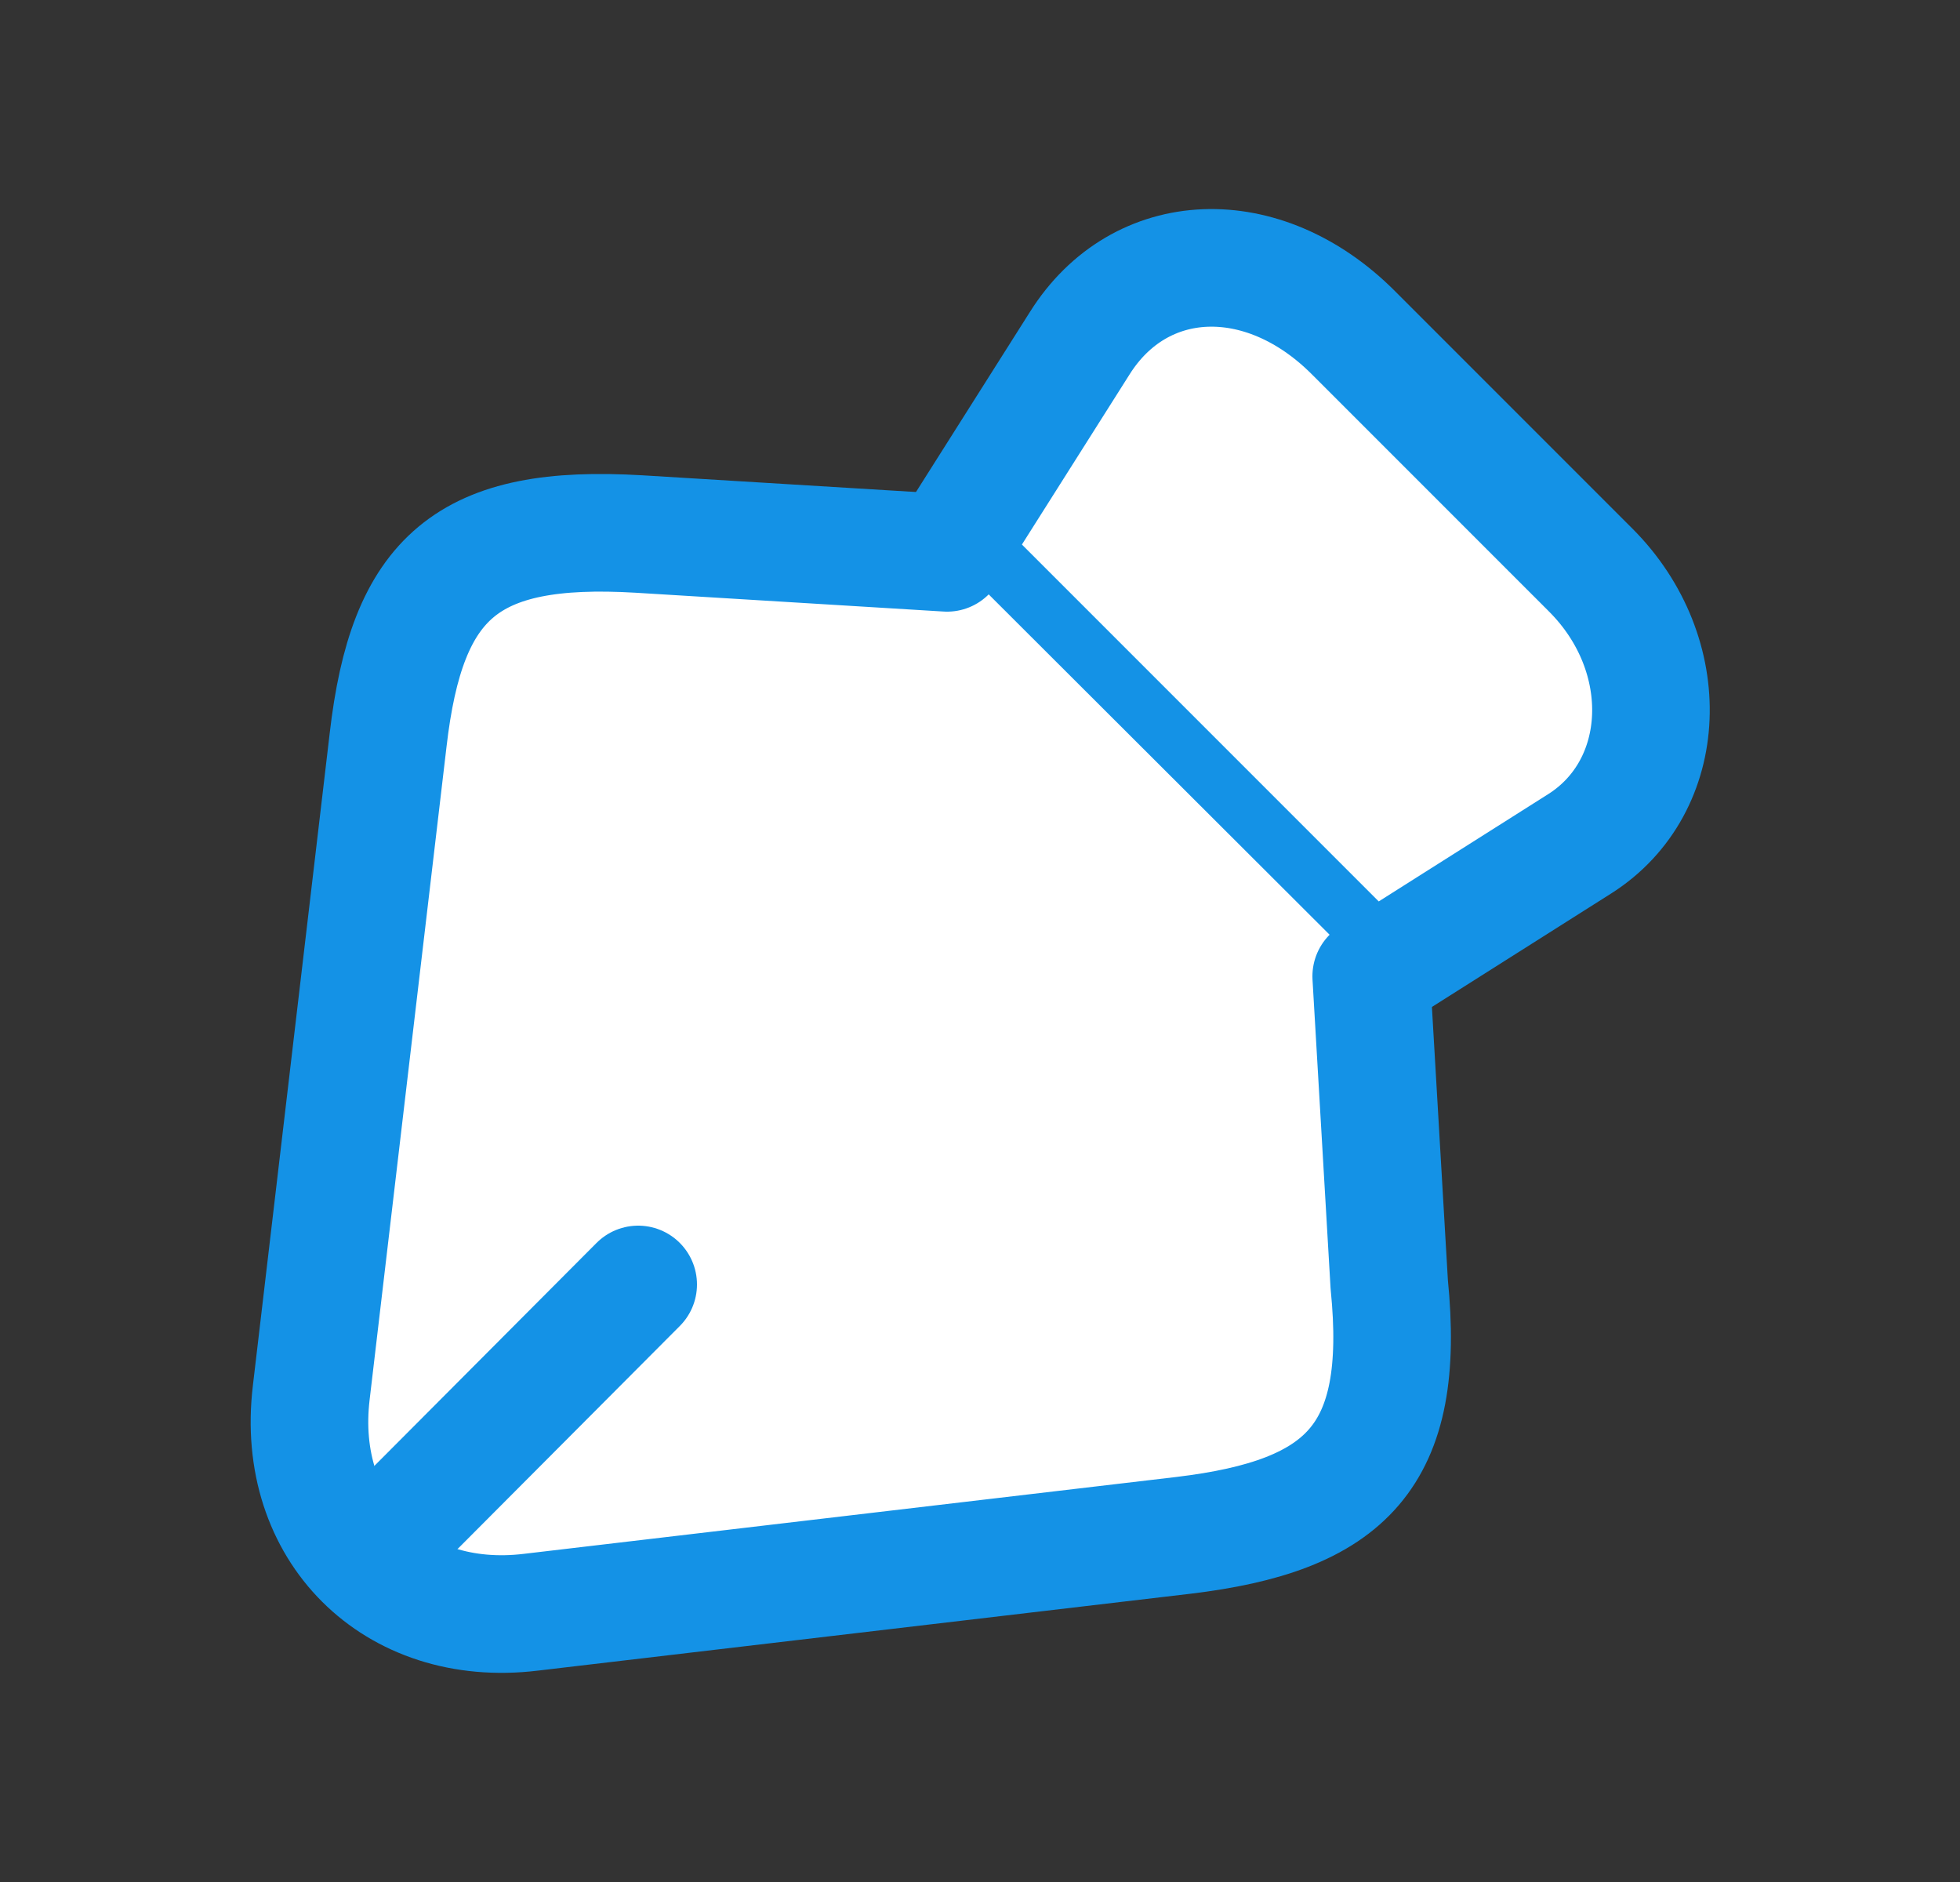 <svg width="25" height="24" viewBox="0 0 25 24" fill="white" xmlns="http://www.w3.org/2000/svg">
<rect x="0" y="0" width="25" height="24" fill="#333333" stroke="none"/>
<g clip-path="url(#clip0_5255_345)">
<path d="M20.29 7.27L17.26 4.24C16.11 3.09 14.54 3.15 13.77 4.38L12.08 7.05L17.48 12.45L20.15 10.76C21.3 10.03 21.37 8.35 20.29 7.27Z" stroke="#1492E6" stroke-width="1.5" stroke-linecap="round" stroke-linejoin="round"/>
<path d="M12.08 7.05L8.15 6.81C5.96 6.68 5.19 7.35 4.95 9.44L3.97 17.76C3.76 19.51 5.03 20.77 6.77 20.56L15.09 19.58C17.18 19.33 17.94 18.57 17.72 16.38L17.49 12.45" stroke="#1492E6" stroke-width="1.5" stroke-linecap="round" stroke-linejoin="round"/>
<path d="M5.11 19.42L8.14 16.38" stroke="#1492E6" stroke-width="1.5" stroke-linecap="round" stroke-linejoin="round"/>
</g>
<defs>
<clipPath id="clip0_5255_345">
<rect width="24" height="24" fill="white" transform="translate(0.5)"/>
</clipPath>
</defs>
</svg>
